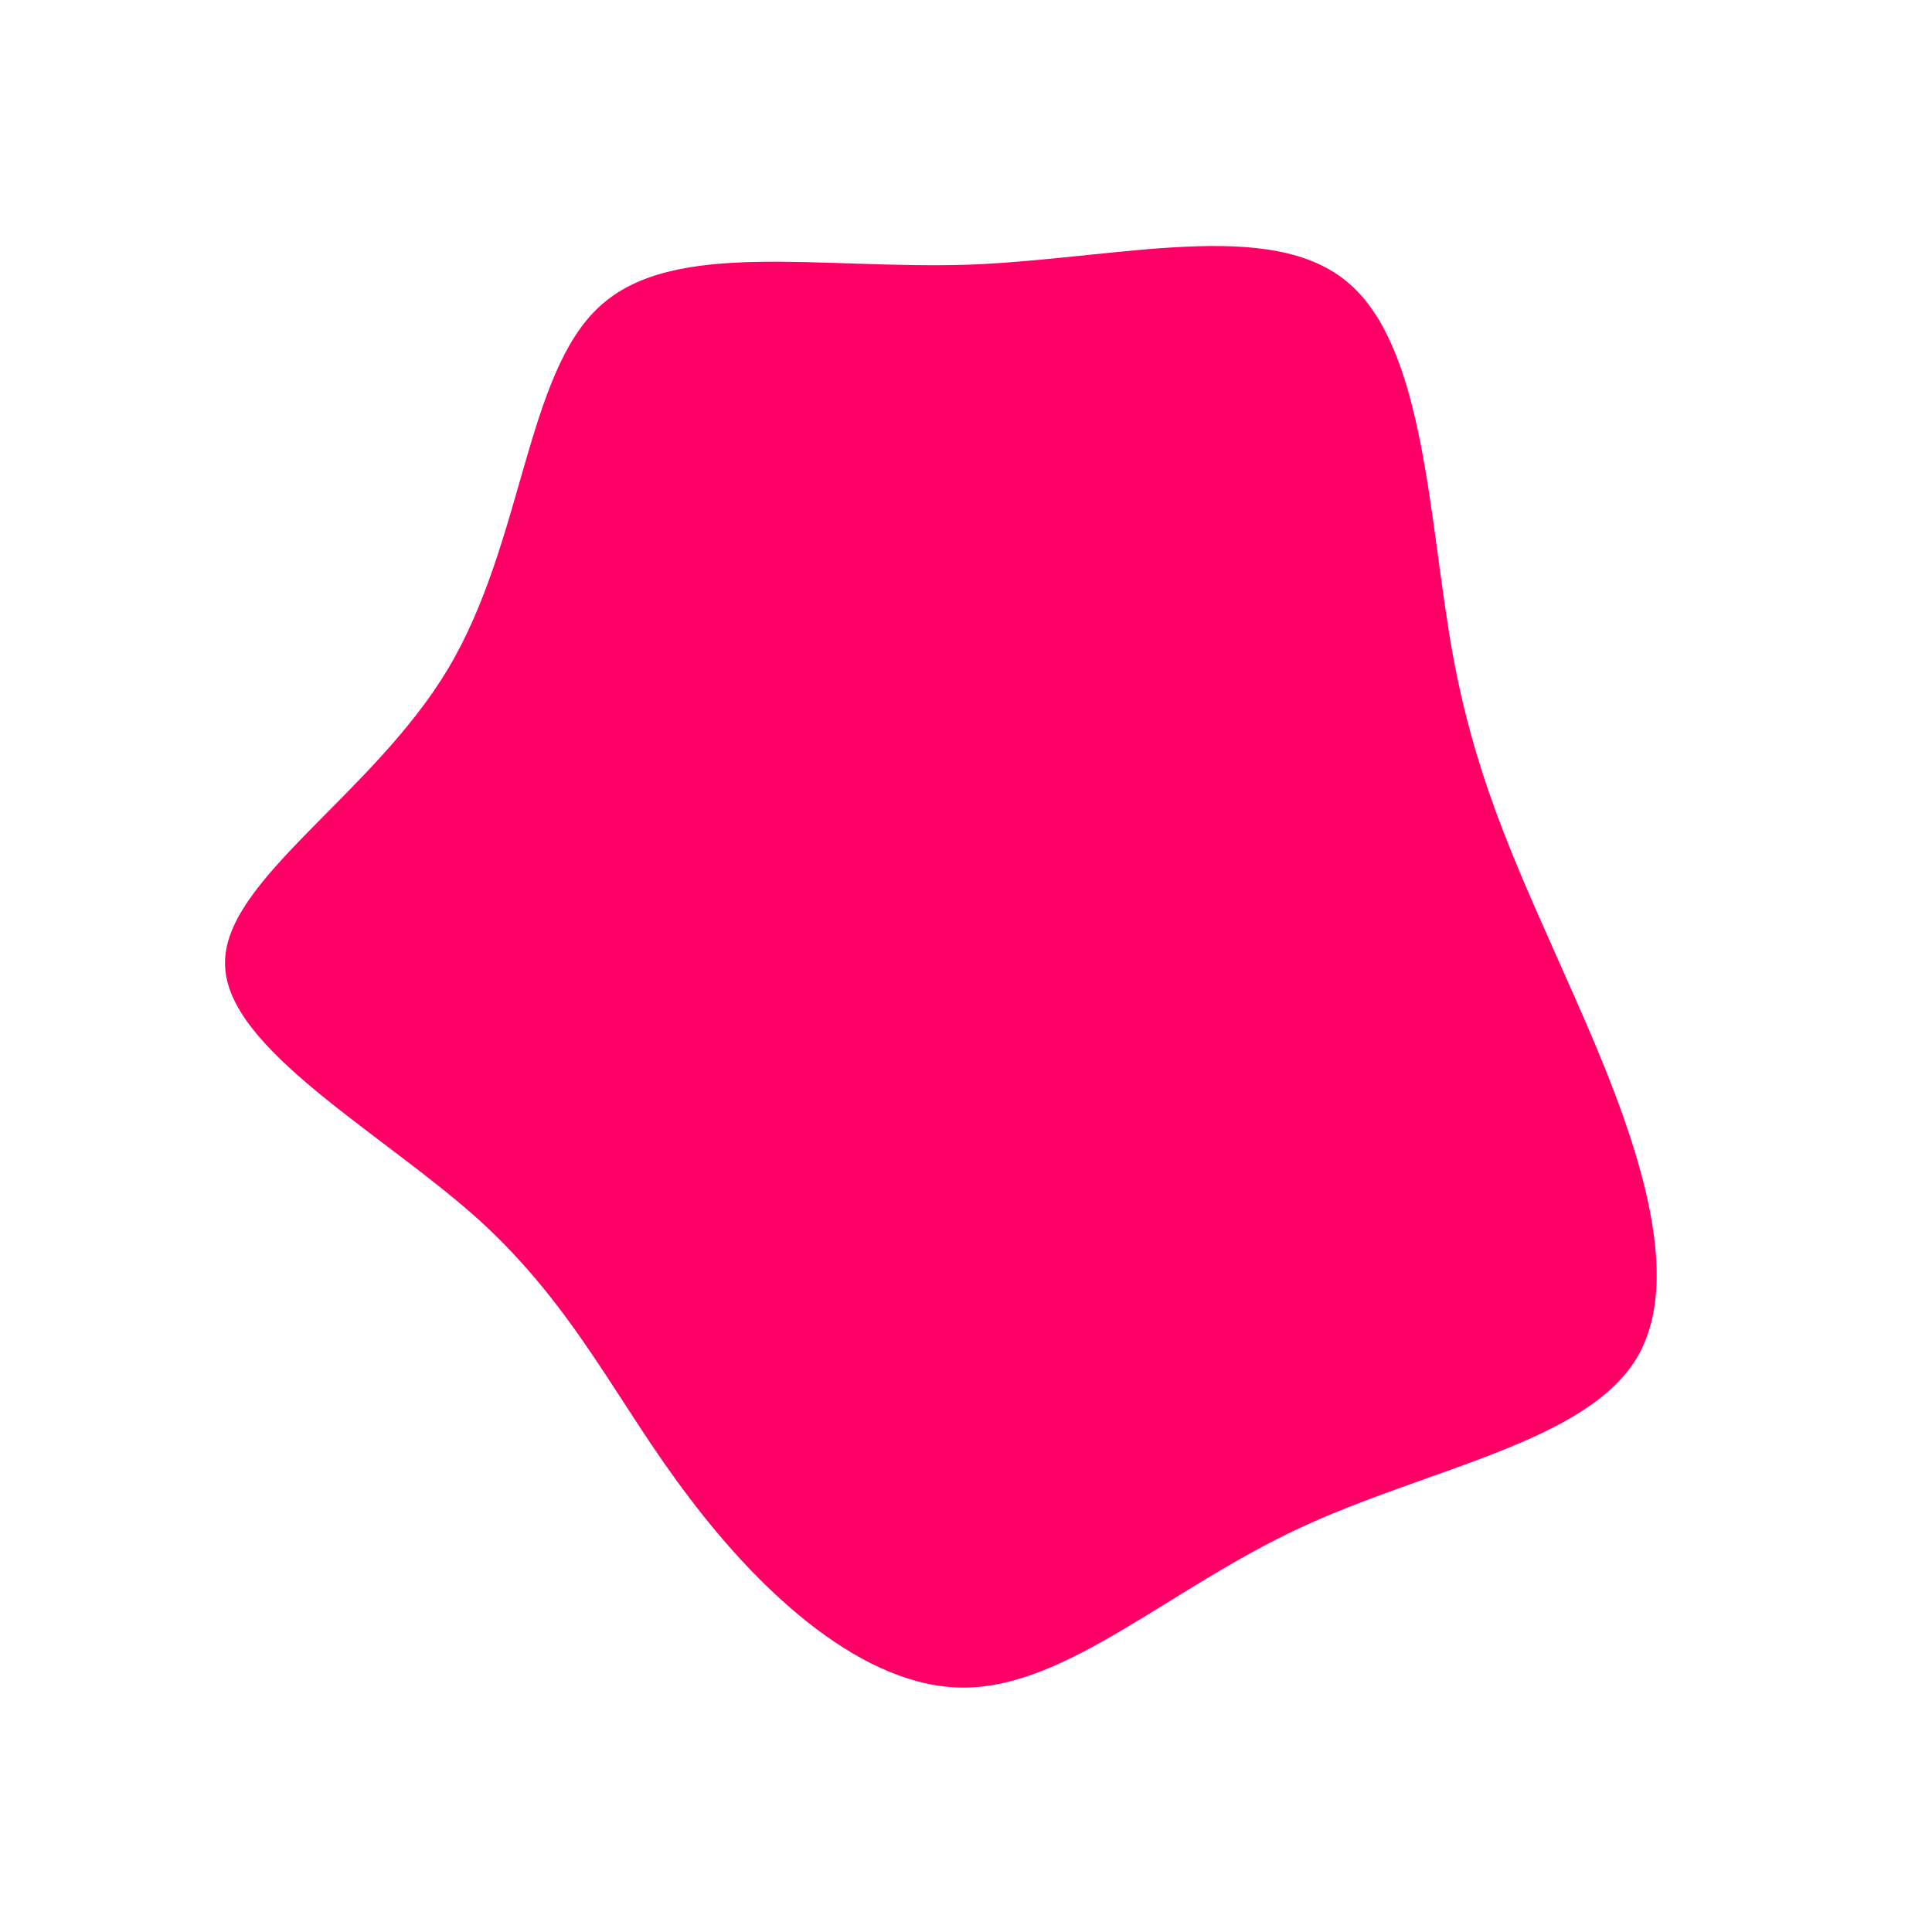 <?xml version="1.0" standalone="no"?>
<svg viewBox="0 0 200 200" xmlns="http://www.w3.org/2000/svg">
  <path fill="#FF0066" d="M39.6,-70.7C47.6,-63.9,47.9,-45.9,50.4,-32.2C52.9,-18.5,57.5,-9.3,63,3.2C68.5,15.6,74.7,31.2,69.6,40.3C64.5,49.3,48,51.9,34.5,58.2C21,64.5,10.5,74.6,-0.1,74.7C-10.6,74.8,-21.2,64.9,-28.6,55.1C-36.1,45.3,-40.3,35.5,-50.4,26.3C-60.5,17.2,-76.5,8.6,-76.7,-0.1C-77,-8.8,-61.4,-17.7,-53.6,-30.8C-45.8,-43.9,-45.6,-61.3,-37.9,-68.3C-30.3,-75.3,-15.1,-72.1,0.3,-72.6C15.8,-73.2,31.6,-77.6,39.6,-70.7Z" transform="translate(100 100)" />
</svg>
